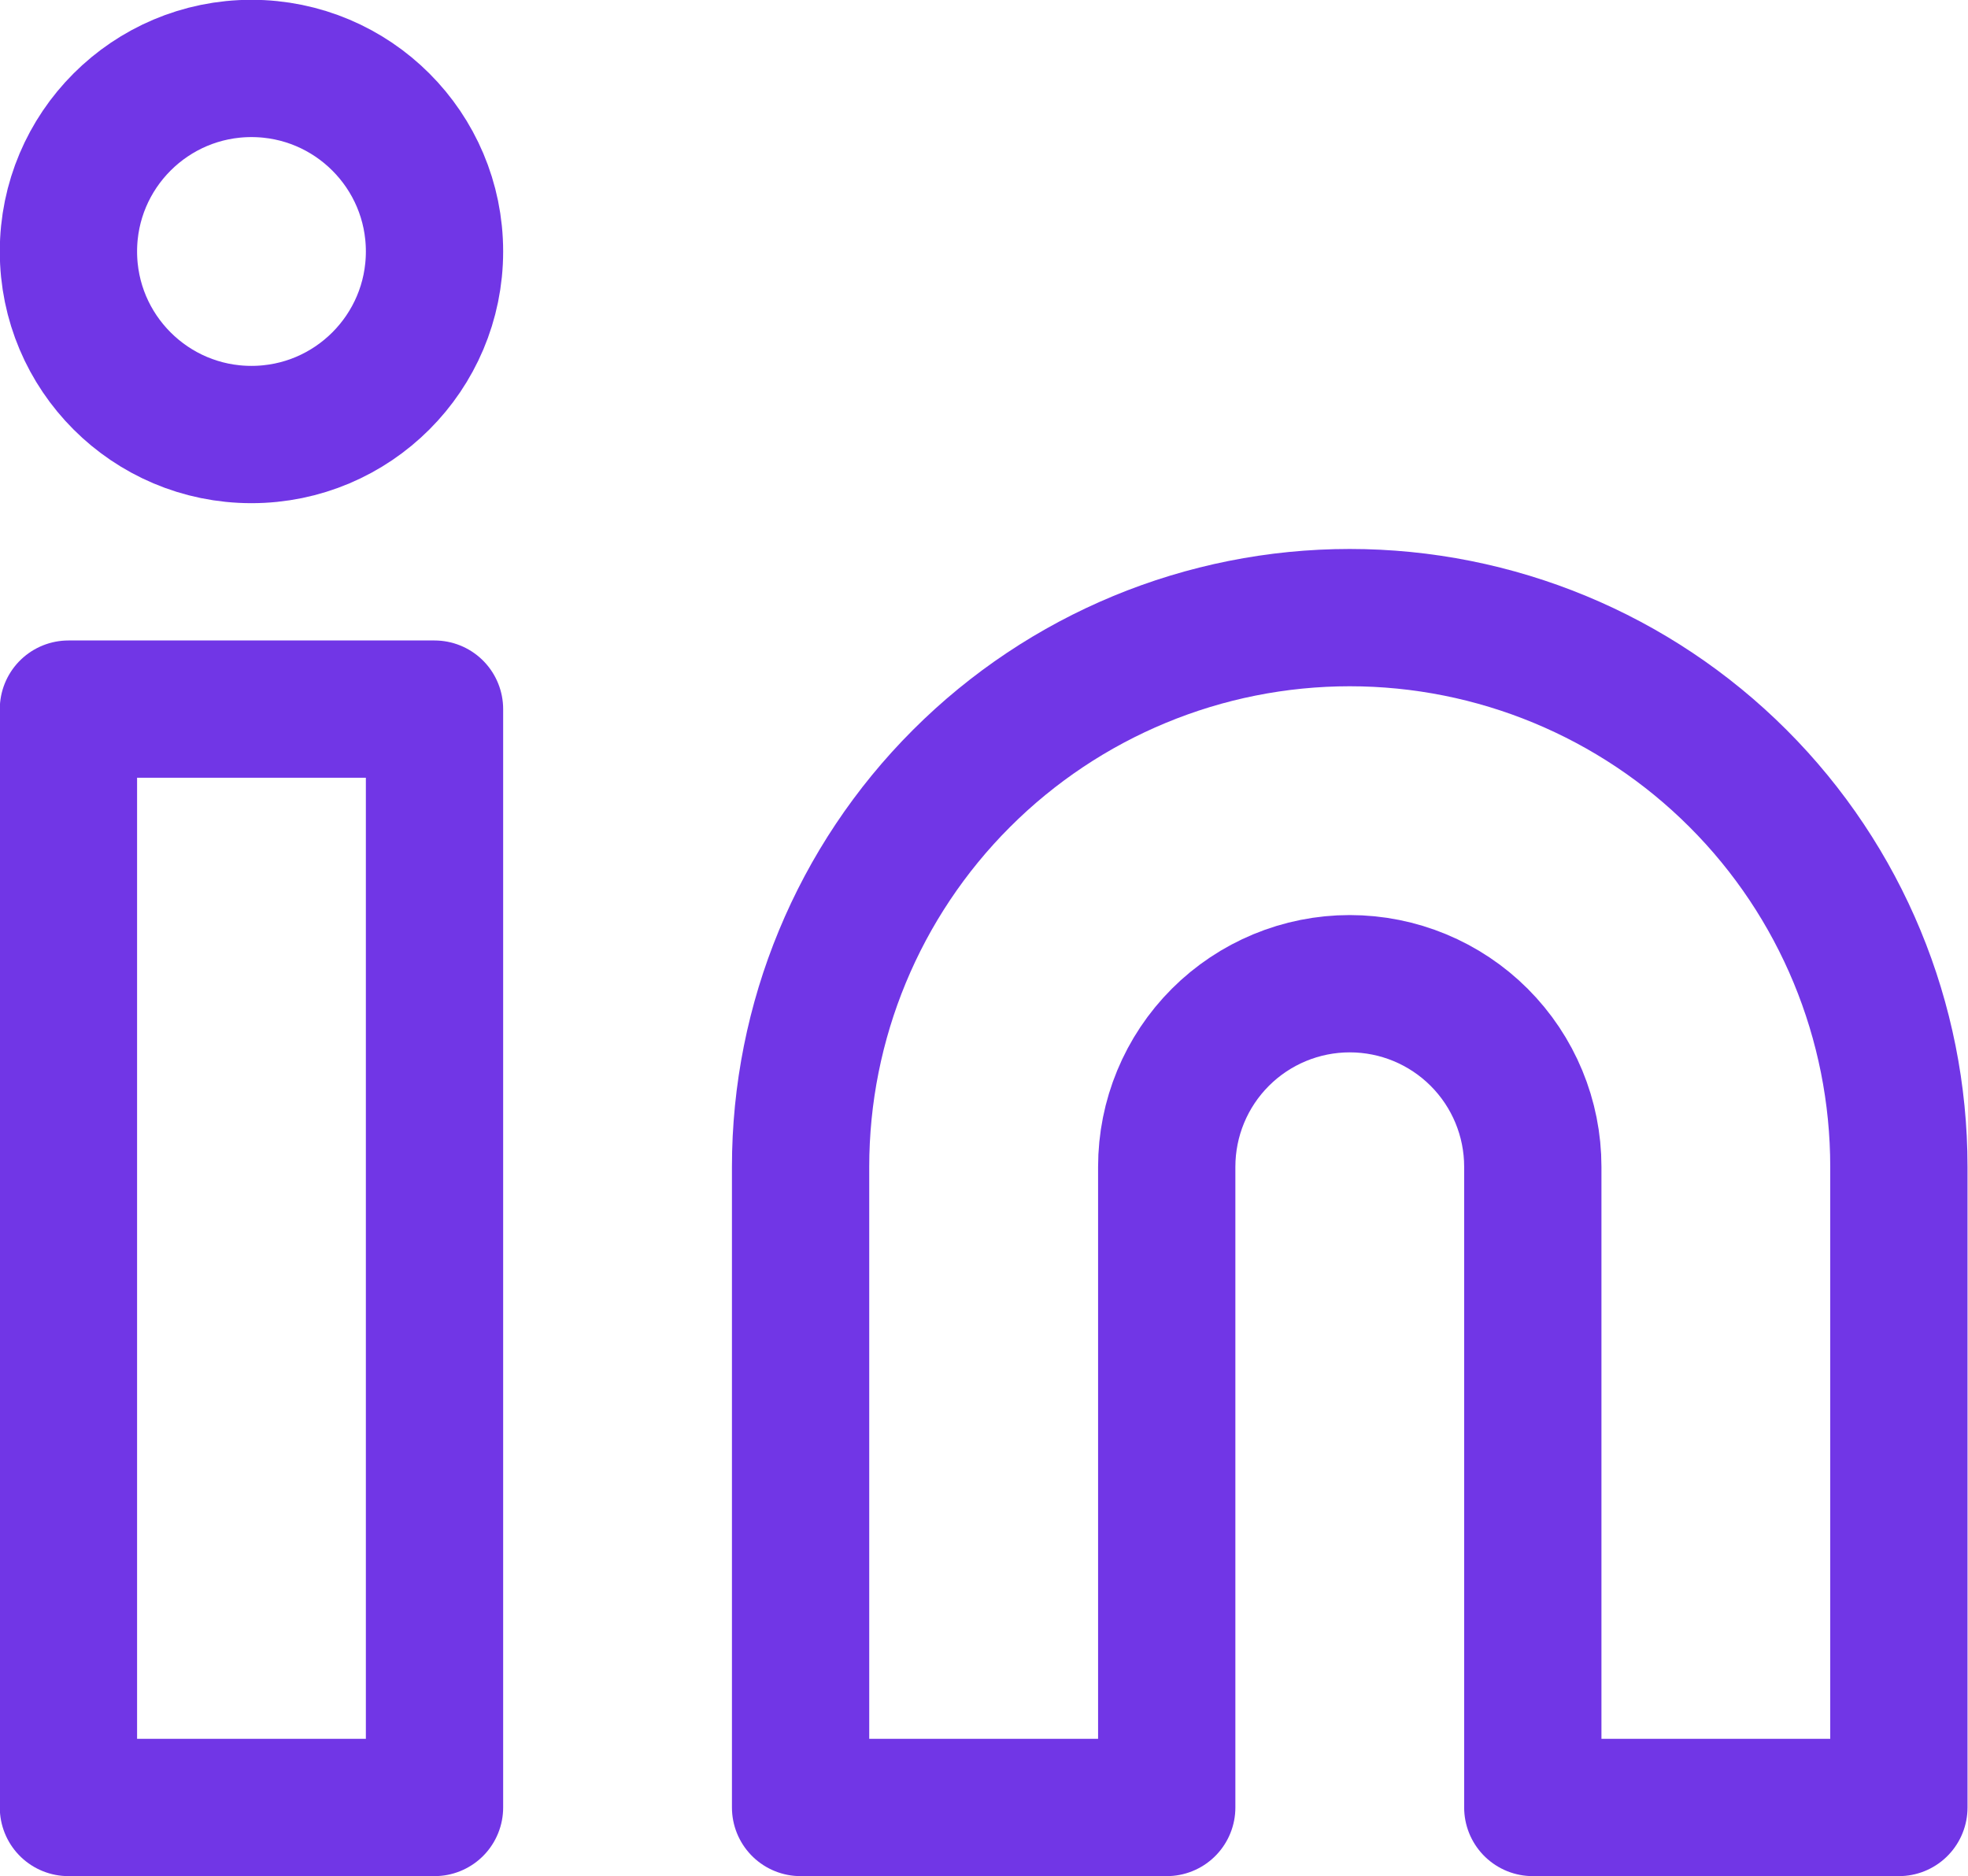 <svg fill="none" xmlns="http://www.w3.org/2000/svg" viewBox="1.67 1.67 28.67 27.33"> <path d="M21.333 10.667C23.455 10.667 25.49 11.51 26.99 13.01C28.491 14.51 29.333 16.545 29.333 18.667V28H24V18.667C24 17.959 23.719 17.281 23.219 16.781C22.719 16.281 22.041 16 21.333 16C20.626 16 19.948 16.281 19.448 16.781C18.948 17.281 18.667 17.959 18.667 18.667V28H13.333V18.667C13.333 16.545 14.176 14.51 15.677 13.01C17.177 11.51 19.212 10.667 21.333 10.667V10.667Z" stroke="#7136E6" stroke-width="2" stroke-linecap="round" stroke-linejoin="round"></path> <path d="M8 12H2.667V28H8V12Z" stroke="#7136E6" stroke-width="2" stroke-linecap="round" stroke-linejoin="round"></path> <path d="M5.333 8C6.806 8 8 6.806 8 5.333C8 3.861 6.806 2.667 5.333 2.667C3.861 2.667 2.667 3.861 2.667 5.333C2.667 6.806 3.861 8 5.333 8Z" stroke="#7136E6" stroke-width="2" stroke-linecap="round" stroke-linejoin="round"></path> </svg>